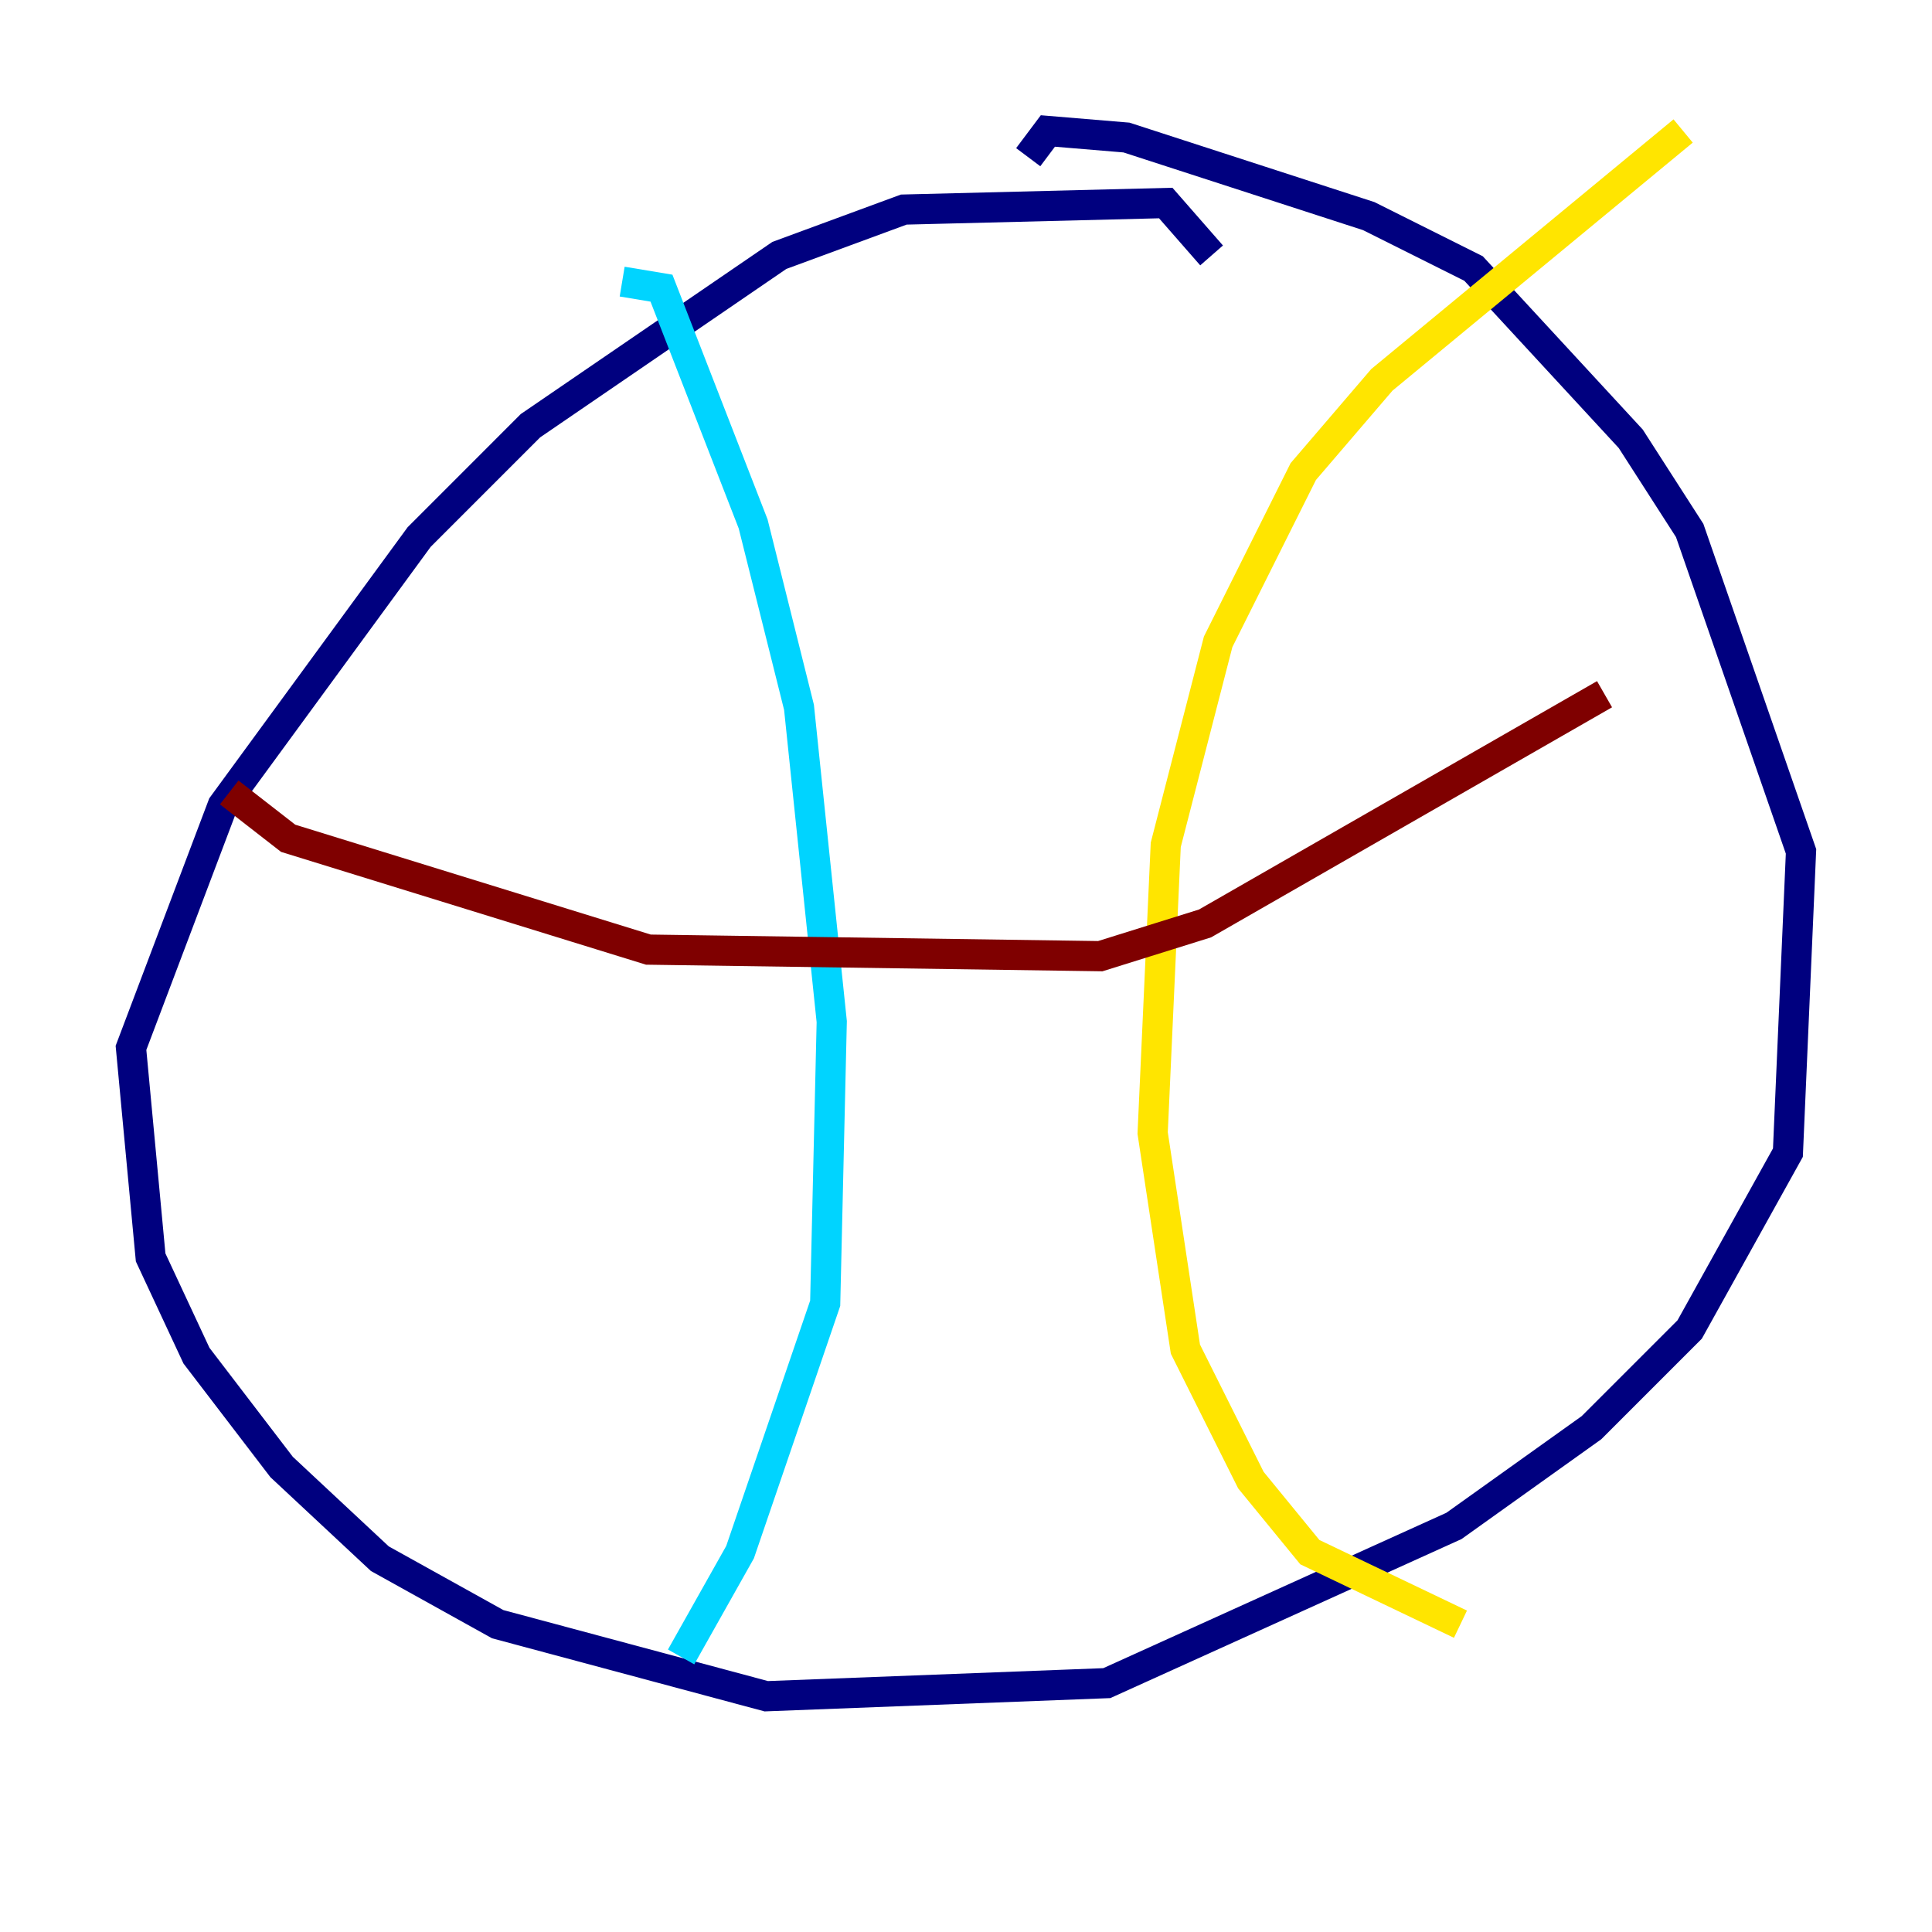 <?xml version="1.0" encoding="utf-8" ?>
<svg baseProfile="tiny" height="128" version="1.2" viewBox="0,0,128,128" width="128" xmlns="http://www.w3.org/2000/svg" xmlns:ev="http://www.w3.org/2001/xml-events" xmlns:xlink="http://www.w3.org/1999/xlink"><defs /><polyline fill="none" points="80.271,16.922 77.234,13.451 59.878,13.885 51.634,16.922 35.146,28.203 27.77,35.58 14.752,53.37 8.678,69.424 9.98,83.308 13.017,89.817 18.658,97.193 25.166,103.268 32.976,107.607 50.766,112.38 73.329,111.512 96.325,101.098 105.437,94.59 111.946,88.081 118.454,76.366 119.322,56.407 111.946,35.146 108.041,29.071 97.627,17.79 90.685,14.319 74.63,9.112 69.424,8.678 68.122,10.414" stroke="#00007f" stroke-width="2" /><polyline fill="none" points="41.22,18.658 43.824,19.091 49.898,34.712 52.936,46.861 55.105,67.688 54.671,86.346 49.031,102.834 45.125,109.776" stroke="#00d4ff" stroke-width="2" /><polyline fill="none" points="111.512,8.678 91.552,25.166 86.346,31.241 80.705,42.522 77.234,55.973 76.366,75.064 78.536,89.383 82.875,98.061 86.78,102.834 96.759,107.607" stroke="#ffe500" stroke-width="2" /><polyline fill="none" points="15.186,52.502 19.091,55.539 42.956,62.915 72.895,63.349 79.837,61.18 106.305,45.993" stroke="#7f0000" stroke-width="2" /></svg>